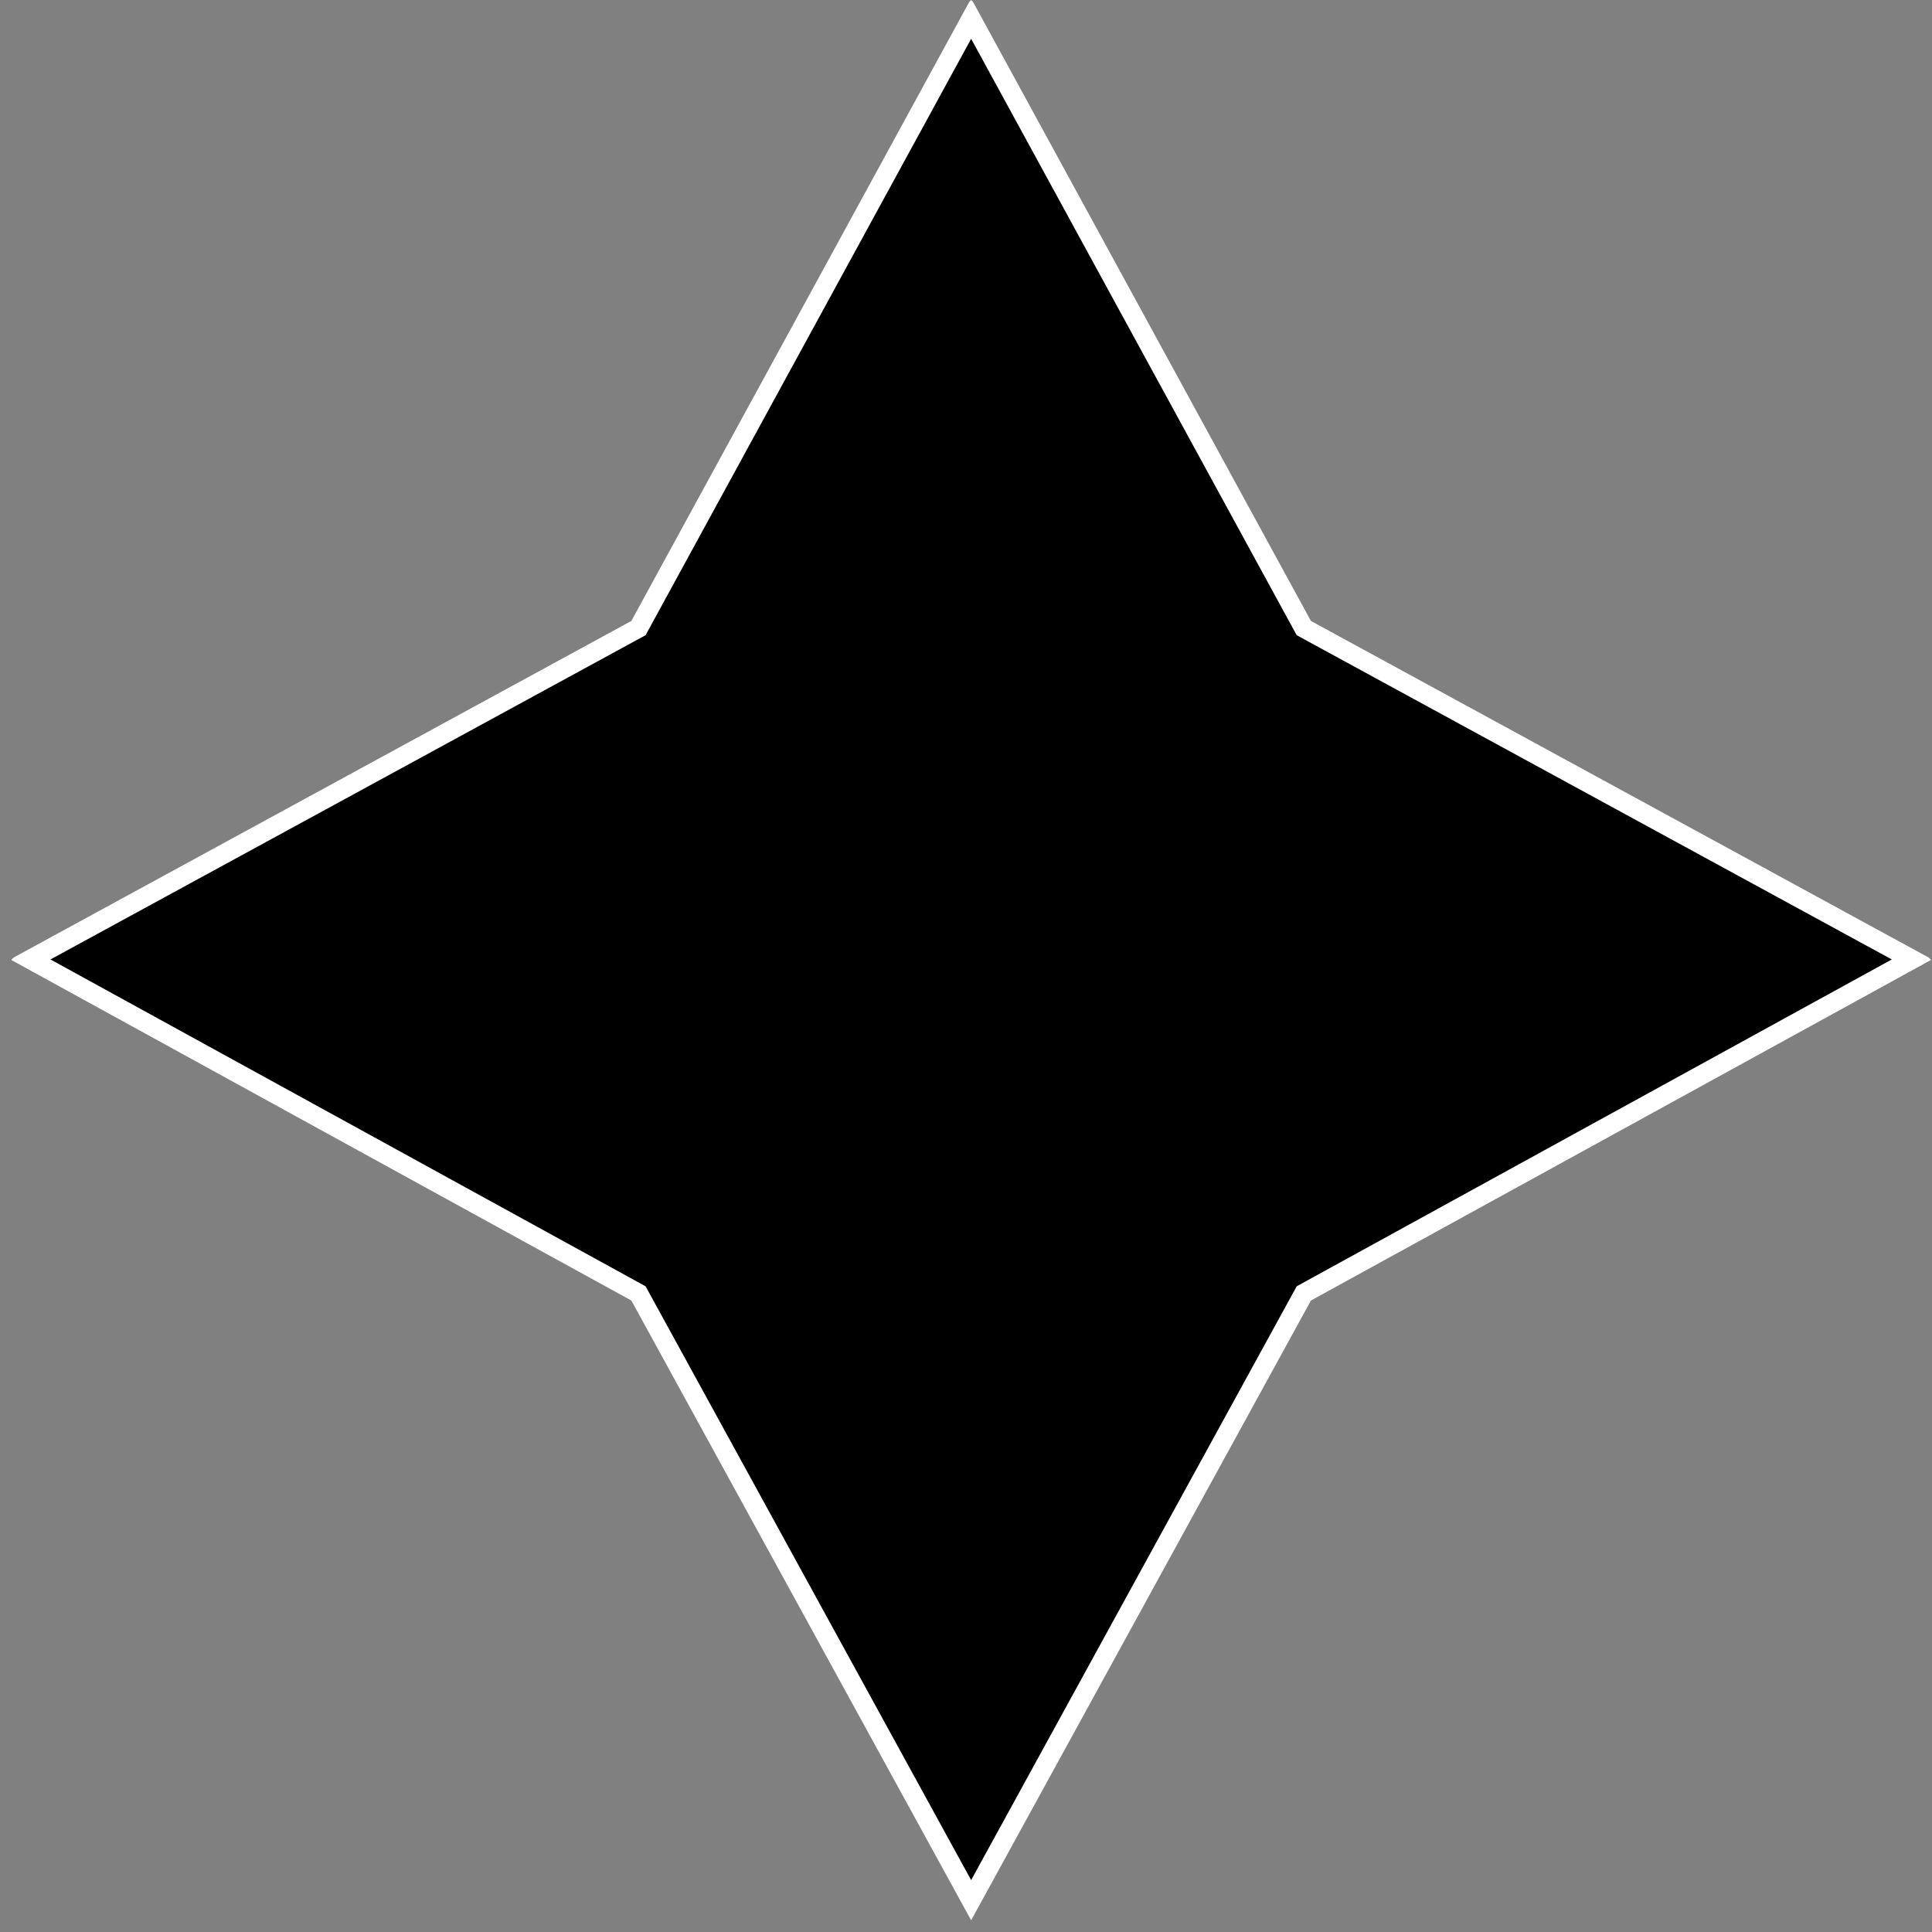<svg width="100" height="100" viewBox="0 0 100 100" fill="none" xmlns="http://www.w3.org/2000/svg">
<rect x="0" y="0" width="100" height="100" fill="#808080" stroke="none"/>
<g clip-path="url(#clip0_1_599)">
<path d="M67.485 32.509L98.961 49.659L67.485 66.947L50.266 98.354L33.047 66.947L1.571 49.659L33.047 32.509L50.266 0.964L67.485 32.509Z" fill="black" stroke="white" stroke-miterlimit="10"/>
</g>
<defs>
<clipPath id="clip0_1_599">
<rect width="70.326" height="70.326" fill="white" transform="translate(50.266) rotate(45)"/>
</clipPath>
</defs>
</svg>
